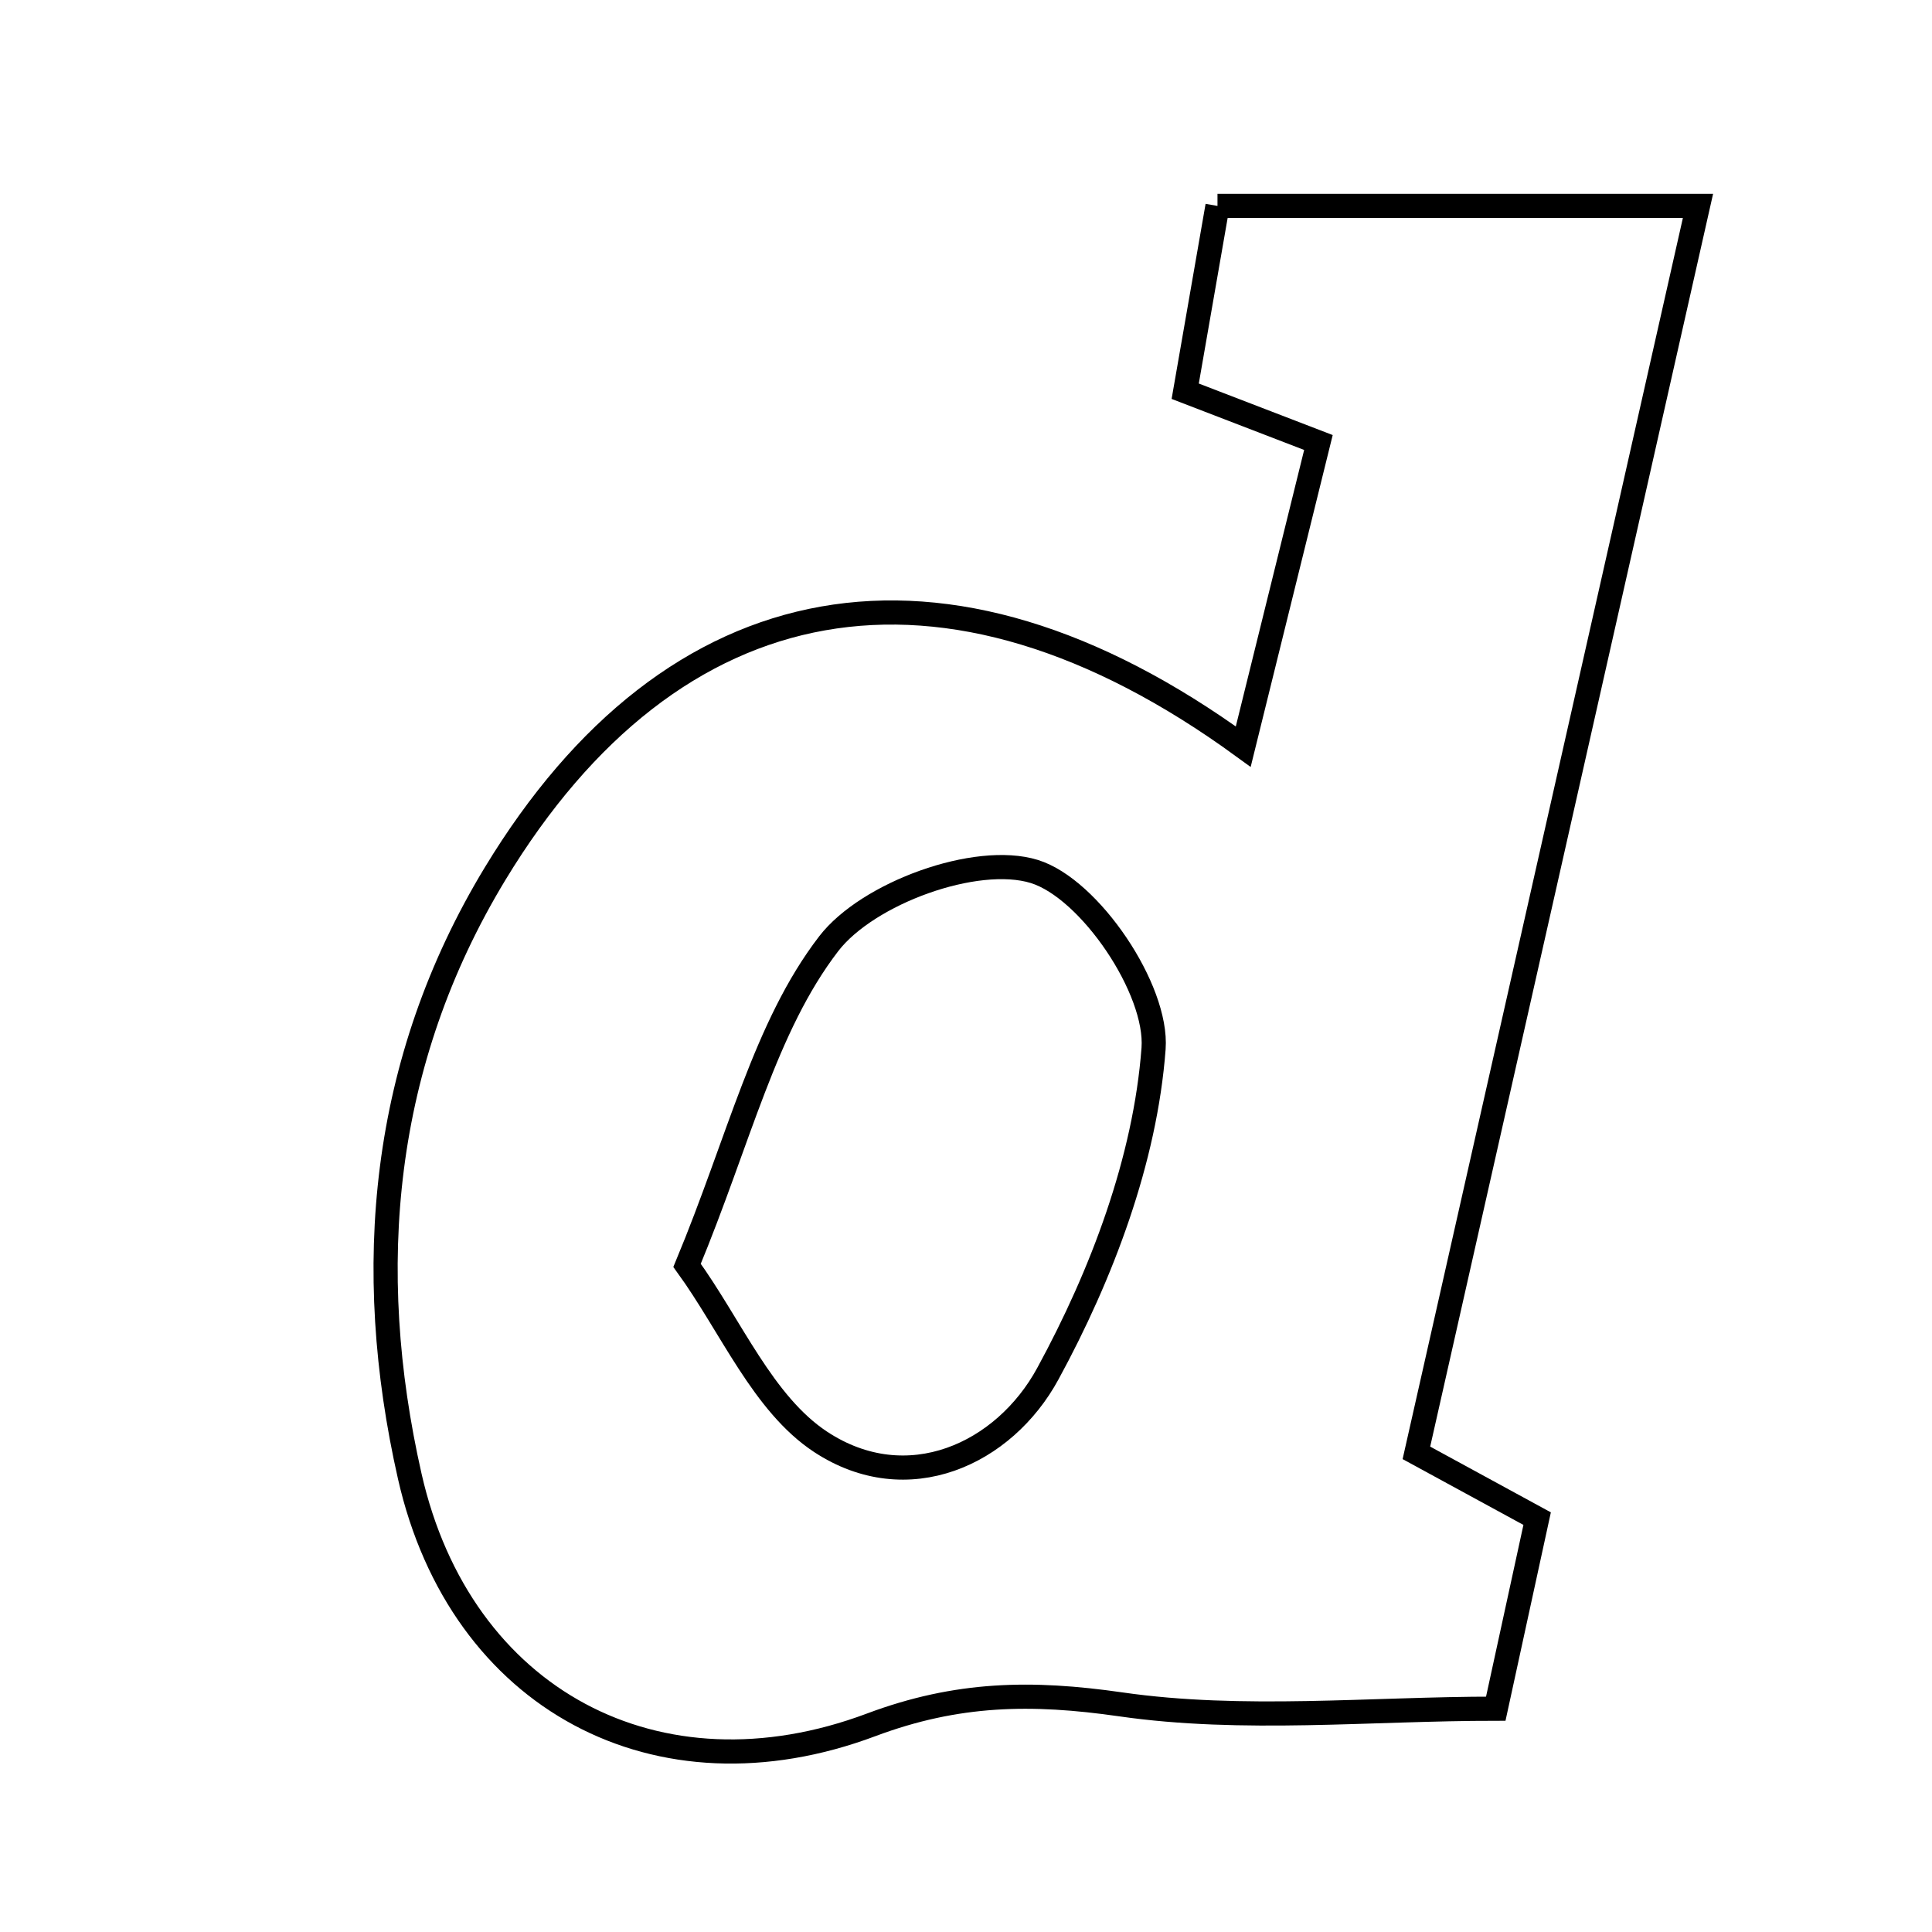 <svg xmlns="http://www.w3.org/2000/svg" viewBox="0.0 0.0 24.0 24.0" height="200px" width="200px"><path fill="none" stroke="black" stroke-width=".3" stroke-opacity="1.0"  filling="0" d="M15.124 2.558 C17.06 2.558 18.956 2.558 21.093 2.558 C19.912 7.791 18.762 12.881 17.595 18.048 C18.131 18.34 18.586 18.588 19.095 18.865 C18.941 19.575 18.786 20.286 18.581 21.226 C17.018 21.226 15.442 21.391 13.921 21.172 C12.815 21.013 11.891 21.026 10.821 21.427 C8.172 22.42 5.719 21.116 5.09 18.338 C4.506 15.759 4.731 13.196 6.15 10.854 C8.353 7.219 11.714 6.558 15.444 9.275 C15.794 7.858 16.078 6.713 16.378 5.497 C15.8 5.275 15.313 5.088 14.723 4.86 C14.851 4.123 14.975 3.414 15.124 2.558"></path>
<path fill="none" stroke="black" stroke-width=".3" stroke-opacity="1.0"  filling="0" d="M12.849 10.826 C13.538 11.039 14.385 12.292 14.33 13.026 C14.227 14.405 13.689 15.83 13.017 17.064 C12.475 18.063 11.274 18.621 10.195 17.912 C9.477 17.439 9.083 16.475 8.535 15.719 C9.184 14.157 9.5 12.758 10.294 11.724 C10.779 11.093 12.128 10.603 12.849 10.826"></path></svg>